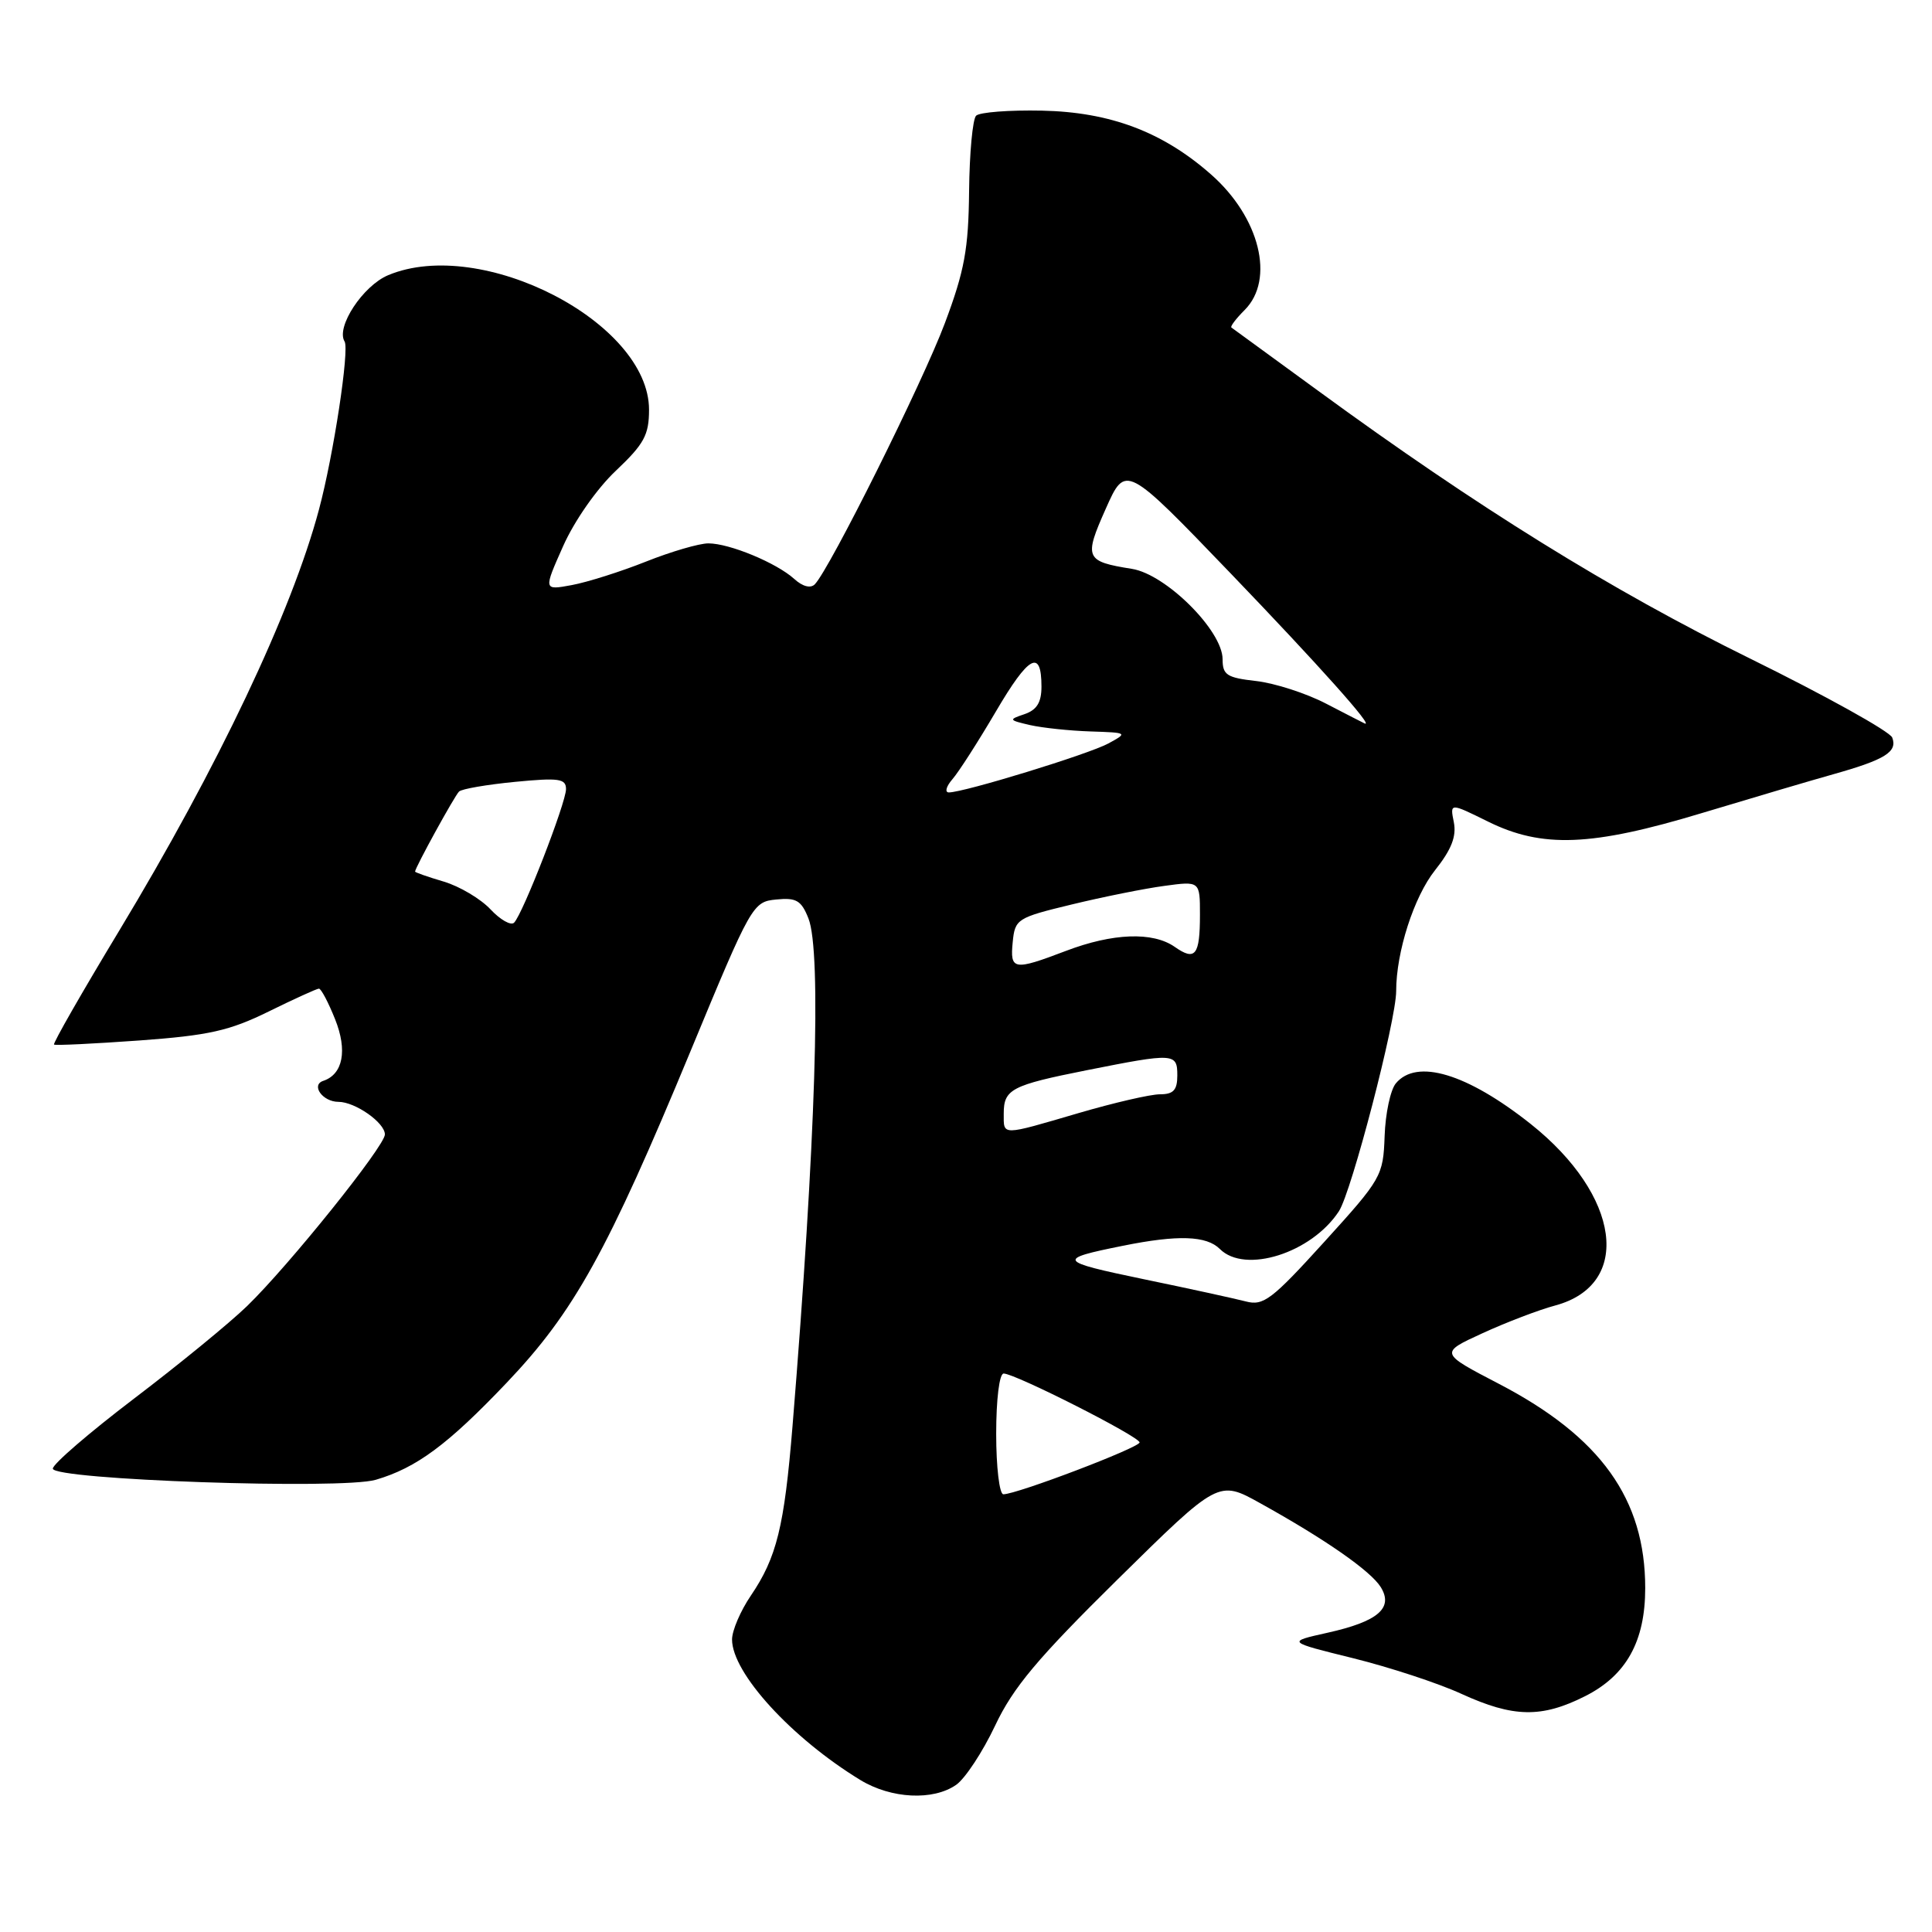 <?xml version="1.0" encoding="UTF-8" standalone="no"?>
<!DOCTYPE svg PUBLIC "-//W3C//DTD SVG 1.1//EN" "http://www.w3.org/Graphics/SVG/1.1/DTD/svg11.dtd" >
<svg xmlns="http://www.w3.org/2000/svg" xmlns:xlink="http://www.w3.org/1999/xlink" version="1.1" viewBox="0 0 256 256">
 <g >
 <path fill="currentColor"
d=" M 126.71 236.49 C 127.89 235.66 130.21 232.14 131.85 228.67 C 134.24 223.60 137.45 219.77 148.14 209.23 C 161.46 196.11 161.46 196.11 166.98 199.18 C 175.60 203.96 181.60 208.14 182.95 210.29 C 184.68 213.07 182.60 214.86 175.89 216.35 C 170.50 217.55 170.50 217.55 179.29 219.72 C 184.13 220.92 190.60 223.04 193.66 224.45 C 200.53 227.59 204.27 227.66 210.04 224.75 C 215.49 222.00 218.00 217.50 218.00 210.43 C 218.00 198.63 212.10 190.39 198.62 183.37 C 190.74 179.27 190.74 179.27 196.46 176.65 C 199.60 175.21 203.94 173.55 206.09 172.98 C 216.34 170.21 214.73 158.39 202.81 148.92 C 194.38 142.24 187.71 140.23 184.95 143.56 C 184.24 144.42 183.57 147.56 183.47 150.54 C 183.28 155.82 183.06 156.20 175.48 164.55 C 168.53 172.21 167.41 173.06 165.09 172.45 C 163.67 172.08 157.55 170.74 151.50 169.49 C 140.11 167.12 139.94 166.85 148.80 165.07 C 156.08 163.60 159.87 163.73 161.64 165.50 C 164.97 168.83 173.78 166.04 177.41 160.50 C 179.09 157.94 185.00 135.21 185.00 131.32 C 185.00 126.14 187.35 118.83 190.15 115.31 C 192.33 112.57 193.01 110.82 192.64 108.95 C 192.12 106.37 192.12 106.37 197.14 108.85 C 204.35 112.42 210.88 112.16 225.56 107.72 C 232.13 105.74 239.97 103.42 243.00 102.57 C 249.80 100.65 251.45 99.62 250.73 97.73 C 250.41 96.92 241.91 92.19 231.83 87.23 C 213.49 78.20 195.75 67.20 174.70 51.81 C 168.54 47.31 163.35 43.52 163.17 43.40 C 162.98 43.27 163.77 42.23 164.92 41.08 C 168.97 37.03 166.92 28.77 160.44 23.09 C 154.04 17.46 147.09 14.85 138.06 14.66 C 133.73 14.57 129.81 14.87 129.34 15.33 C 128.88 15.79 128.46 20.29 128.41 25.33 C 128.33 33.00 127.81 35.86 125.20 42.82 C 122.26 50.67 109.93 75.42 107.96 77.43 C 107.40 77.99 106.34 77.72 105.24 76.71 C 102.88 74.58 96.66 72.00 93.86 72.00 C 92.65 72.00 88.92 73.09 85.58 74.42 C 82.24 75.75 77.81 77.15 75.75 77.53 C 72.01 78.22 72.01 78.22 74.62 72.36 C 76.11 69.01 79.11 64.72 81.62 62.36 C 85.35 58.83 86.00 57.63 86.00 54.29 C 86.00 42.73 63.82 31.29 51.44 36.46 C 48.09 37.86 44.48 43.35 45.66 45.25 C 46.32 46.33 44.20 60.28 42.27 67.50 C 38.65 81.07 28.88 101.65 15.79 123.33 C 10.86 131.49 6.98 138.27 7.16 138.41 C 7.35 138.55 12.43 138.30 18.45 137.87 C 27.66 137.20 30.39 136.59 35.58 134.04 C 38.97 132.37 41.98 131.00 42.26 131.00 C 42.55 131.00 43.51 132.82 44.40 135.05 C 46.06 139.19 45.45 142.35 42.83 143.22 C 41.16 143.78 42.76 146.00 44.84 146.00 C 47.06 146.00 51.00 148.76 51.00 150.32 C 51.00 151.85 38.31 167.66 32.74 173.06 C 30.41 175.32 23.66 180.84 17.75 185.33 C 11.84 189.83 7.00 193.99 7.00 194.60 C 7.00 196.08 45.26 197.41 49.79 196.08 C 55.18 194.50 59.33 191.43 67.12 183.24 C 76.07 173.84 80.48 165.88 91.55 139.16 C 99.55 119.84 99.75 119.49 102.85 119.19 C 105.51 118.92 106.18 119.31 107.12 121.69 C 108.88 126.11 108.08 151.34 105.01 189.00 C 103.92 202.31 102.92 206.37 99.49 211.43 C 98.12 213.44 97.00 216.06 97.00 217.24 C 97.00 221.67 104.87 230.29 114.00 235.86 C 118.09 238.35 123.66 238.63 126.71 236.49 Z  M 132.00 190.00 C 132.00 185.41 132.42 182.00 132.99 182.00 C 134.51 182.00 151.00 190.36 151.00 191.13 C 151.00 191.81 134.74 198.00 132.95 198.00 C 132.43 198.00 132.00 194.40 132.00 190.00 Z  M 133.00 147.56 C 133.00 144.33 134.00 143.80 144.00 141.81 C 155.61 139.50 156.00 139.53 156.00 142.50 C 156.00 144.44 155.49 145.00 153.70 145.00 C 152.43 145.00 147.60 146.12 142.95 147.48 C 132.57 150.52 133.00 150.52 133.00 147.56 Z  M 134.19 124.83 C 134.49 121.77 134.76 121.60 142.00 119.85 C 146.12 118.85 151.64 117.74 154.25 117.39 C 159.00 116.74 159.00 116.74 159.00 121.20 C 159.00 126.60 158.38 127.38 155.65 125.46 C 152.75 123.44 147.46 123.63 141.24 126.00 C 134.30 128.64 133.82 128.56 134.19 124.83 Z  M 65.00 120.50 C 63.69 119.10 60.91 117.45 58.81 116.82 C 56.71 116.20 55.00 115.60 55.00 115.49 C 55.00 114.98 60.25 105.42 60.83 104.88 C 61.20 104.53 64.54 103.96 68.25 103.60 C 74.06 103.04 75.00 103.17 75.00 104.56 C 75.00 106.37 69.29 121.08 68.12 122.26 C 67.71 122.68 66.30 121.89 65.00 120.50 Z  M 126.20 103.25 C 127.04 102.29 129.63 98.24 131.97 94.26 C 136.32 86.84 138.00 85.93 138.00 90.99 C 138.00 93.08 137.38 94.07 135.75 94.63 C 133.61 95.35 133.65 95.42 136.50 96.08 C 138.15 96.45 141.75 96.83 144.50 96.92 C 149.42 97.08 149.46 97.10 146.87 98.51 C 144.26 99.93 127.74 105.00 125.73 105.00 C 125.16 105.00 125.37 104.21 126.20 103.25 Z  M 175.70 93.23 C 173.07 91.86 168.90 90.52 166.45 90.24 C 162.56 89.80 162.00 89.44 162.00 87.35 C 162.00 83.57 154.51 76.11 150.00 75.38 C 143.79 74.39 143.60 73.96 146.52 67.41 C 149.15 61.50 149.15 61.50 163.09 76.00 C 174.77 88.16 182.20 96.47 180.82 95.86 C 180.64 95.78 178.34 94.60 175.70 93.23 Z "/>
</g>
</svg>